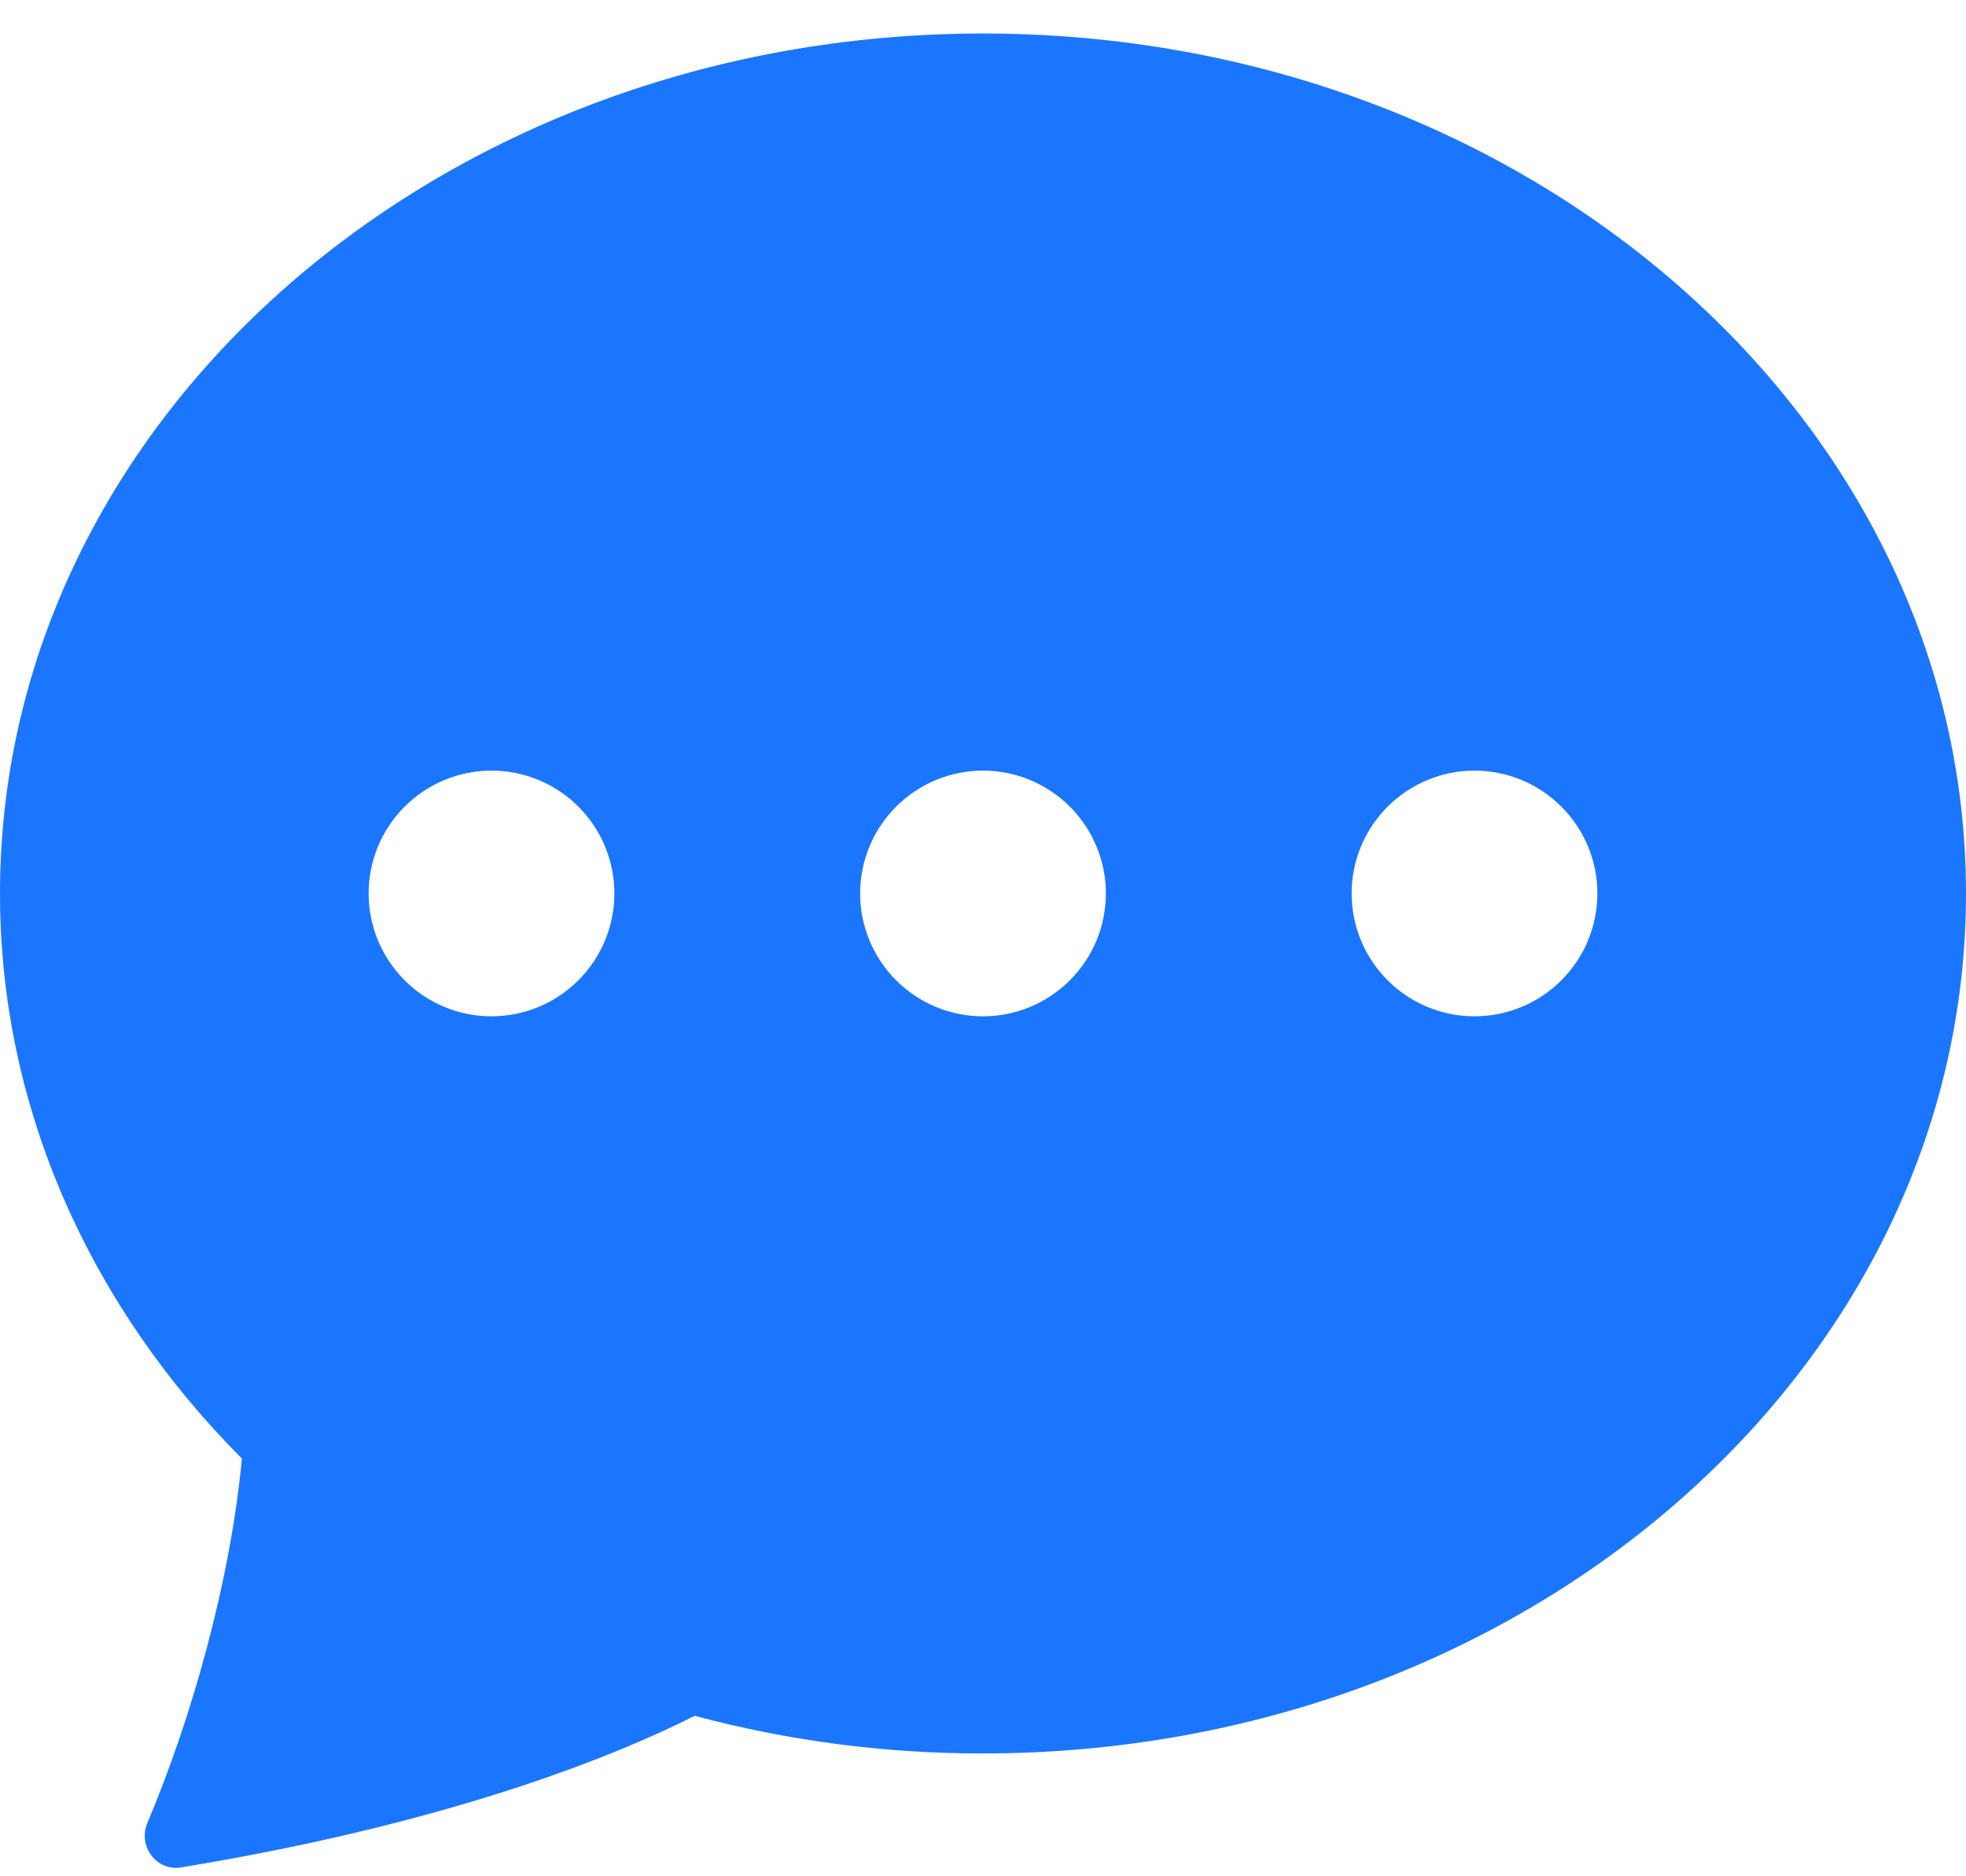 <svg width="22" height="21" viewBox="0 0 22 21" fill="none" xmlns="http://www.w3.org/2000/svg">
<path d="M22 10C22 15.316 17.075 19.625 11 19.625C9.911 19.627 8.826 19.485 7.773 19.204C6.97 19.611 5.126 20.392 2.024 20.901C1.749 20.945 1.54 20.659 1.649 20.403C2.135 19.254 2.575 17.722 2.707 16.325C1.023 14.634 0 12.42 0 10C0 4.684 4.925 0.375 11 0.375C17.075 0.375 22 4.684 22 10ZM6.875 10C6.875 9.635 6.73 9.286 6.472 9.028C6.214 8.77 5.865 8.625 5.5 8.625C5.135 8.625 4.786 8.77 4.528 9.028C4.27 9.286 4.125 9.635 4.125 10C4.125 10.365 4.27 10.714 4.528 10.972C4.786 11.23 5.135 11.375 5.5 11.375C5.865 11.375 6.214 11.23 6.472 10.972C6.73 10.714 6.875 10.365 6.875 10V10ZM12.375 10C12.375 9.635 12.23 9.286 11.972 9.028C11.714 8.77 11.365 8.625 11 8.625C10.635 8.625 10.286 8.77 10.028 9.028C9.77 9.286 9.625 9.635 9.625 10C9.625 10.365 9.77 10.714 10.028 10.972C10.286 11.23 10.635 11.375 11 11.375C11.365 11.375 11.714 11.23 11.972 10.972C12.23 10.714 12.375 10.365 12.375 10V10ZM16.5 11.375C16.865 11.375 17.214 11.23 17.472 10.972C17.73 10.714 17.875 10.365 17.875 10C17.875 9.635 17.73 9.286 17.472 9.028C17.214 8.77 16.865 8.625 16.5 8.625C16.135 8.625 15.786 8.77 15.528 9.028C15.27 9.286 15.125 9.635 15.125 10C15.125 10.365 15.27 10.714 15.528 10.972C15.786 11.23 16.135 11.375 16.5 11.375V11.375Z" fill="#1B76FF"/>
</svg>
